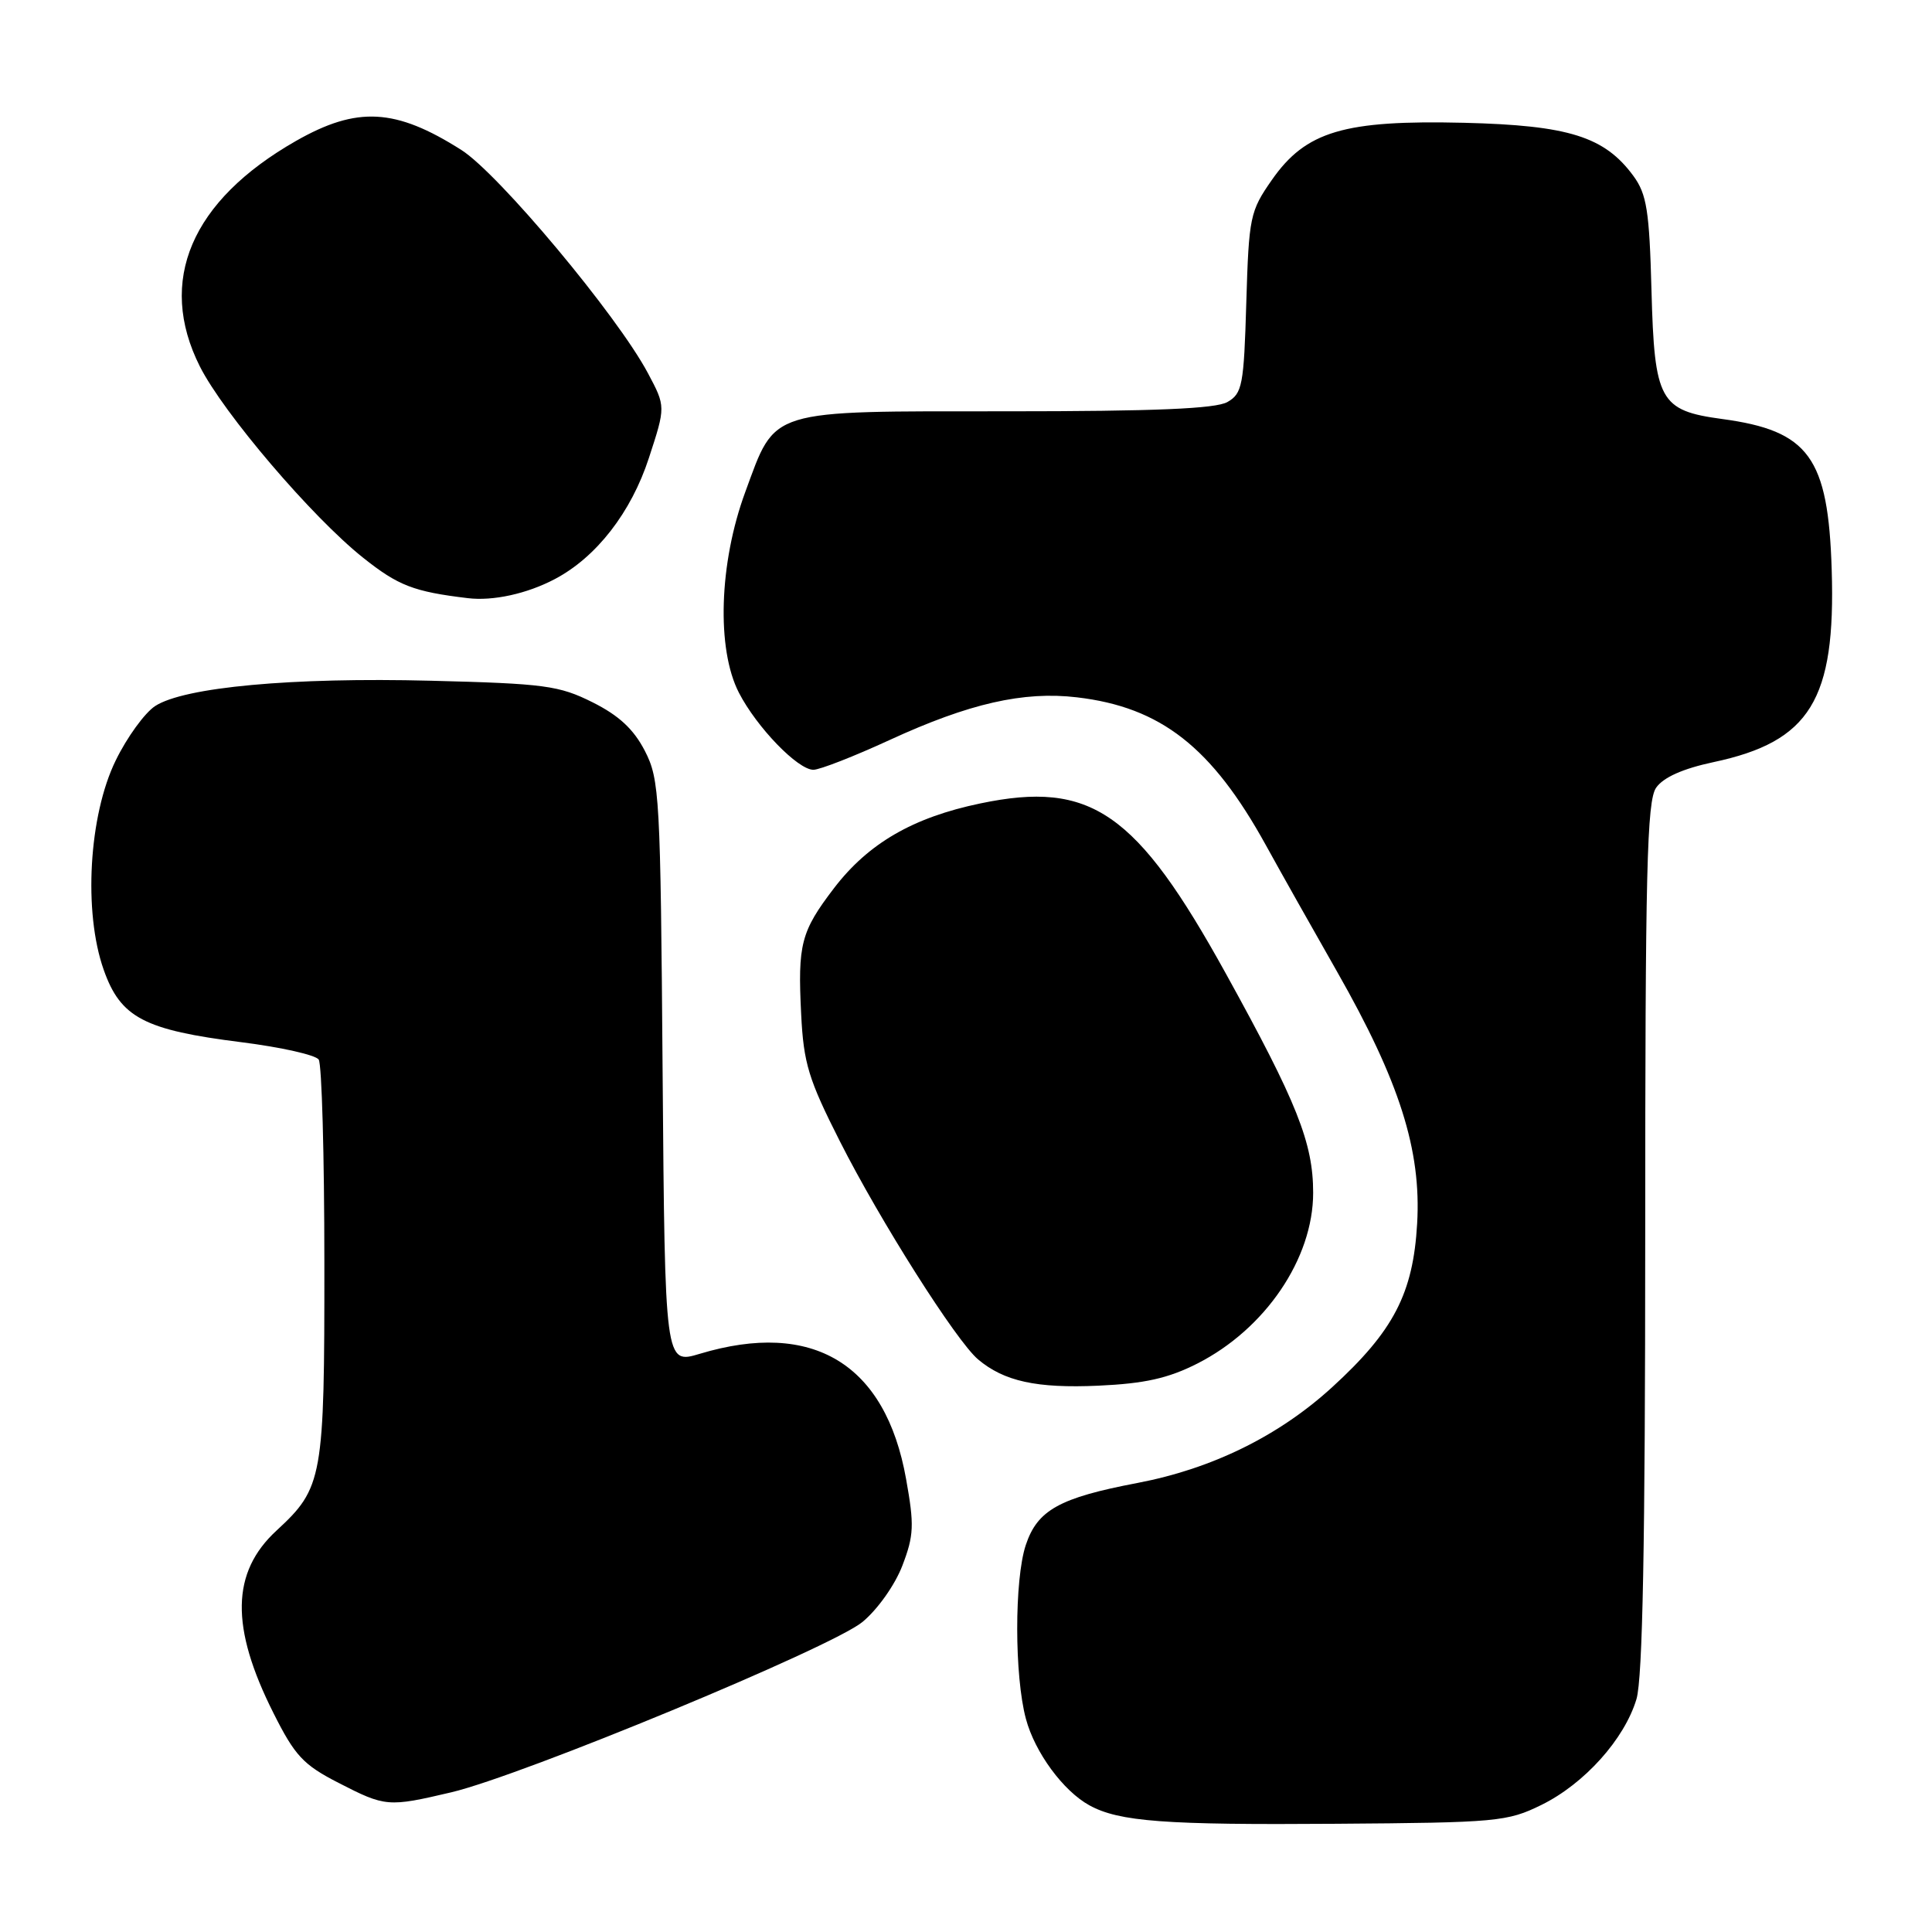 <?xml version="1.0" encoding="UTF-8" standalone="no"?>
<!DOCTYPE svg PUBLIC "-//W3C//DTD SVG 1.1//EN" "http://www.w3.org/Graphics/SVG/1.1/DTD/svg11.dtd" >
<svg xmlns="http://www.w3.org/2000/svg" xmlns:xlink="http://www.w3.org/1999/xlink" version="1.1" viewBox="0 0 256 256">
 <g >
 <path fill="currentColor"
d=" M 204.25 239.16 C 209.94 236.36 215.25 230.45 216.84 225.14 C 217.66 222.40 218.00 204.53 218.00 163.86 C 218.00 115.25 218.22 106.13 219.45 104.37 C 220.41 103.00 223.00 101.85 227.03 100.99 C 239.85 98.27 243.25 92.75 242.71 75.50 C 242.25 60.59 239.69 57.07 228.19 55.52 C 219.92 54.40 219.22 53.12 218.83 38.47 C 218.55 27.91 218.20 25.73 216.44 23.32 C 212.61 18.10 207.87 16.61 194.00 16.27 C 178.10 15.89 173.03 17.39 168.53 23.84 C 165.64 27.98 165.48 28.71 165.14 40.11 C 164.82 51.07 164.61 52.14 162.64 53.27 C 161.09 54.16 153.01 54.50 133.46 54.50 C 101.47 54.50 102.85 54.07 98.75 65.20 C 95.28 74.62 94.92 85.99 97.91 91.79 C 100.27 96.37 105.71 102.00 107.78 102.00 C 108.62 102.00 113.18 100.22 117.91 98.04 C 128.41 93.21 135.62 91.56 142.70 92.40 C 153.81 93.70 160.57 98.99 167.74 112.00 C 169.71 115.58 173.96 123.12 177.18 128.77 C 185.45 143.30 188.34 152.39 187.78 162.12 C 187.25 171.39 184.67 176.36 176.51 183.82 C 169.45 190.27 160.62 194.61 150.72 196.50 C 140.37 198.47 137.46 200.09 135.92 204.73 C 134.40 209.31 134.41 222.09 135.94 227.76 C 137.13 232.21 140.89 237.32 144.36 239.22 C 148.30 241.38 154.36 241.83 177.00 241.66 C 198.39 241.51 199.73 241.38 204.25 239.16 Z  M 59.80 237.49 C 69.26 235.25 110.16 218.31 114.28 214.92 C 116.29 213.26 118.59 210.01 119.57 207.45 C 121.10 203.45 121.16 202.09 120.06 195.97 C 117.34 180.70 107.72 174.87 92.71 179.39 C 88.11 180.77 88.11 180.77 87.80 142.14 C 87.52 105.46 87.40 103.30 85.45 99.50 C 83.97 96.63 82.02 94.81 78.52 93.06 C 74.08 90.84 72.18 90.58 57.08 90.20 C 38.75 89.73 24.38 91.05 20.55 93.56 C 19.18 94.46 16.82 97.70 15.33 100.77 C 11.77 108.04 11.03 120.84 13.74 128.50 C 15.97 134.84 19.09 136.48 32.00 138.10 C 37.23 138.76 41.83 139.79 42.23 140.40 C 42.64 141.00 42.98 153.10 42.98 167.28 C 43.00 195.90 42.78 197.14 36.65 202.80 C 30.63 208.34 30.51 215.61 36.23 226.98 C 39.08 232.66 40.18 233.84 44.86 236.24 C 51.07 239.43 51.42 239.46 59.80 237.49 Z  M 158.63 180.69 C 167.66 176.11 174.00 166.77 174.00 158.05 C 174.00 151.45 171.87 146.09 162.43 129.00 C 150.59 107.56 144.57 103.39 129.89 106.46 C 120.96 108.32 115.05 111.75 110.50 117.70 C 106.12 123.44 105.69 125.11 106.16 134.42 C 106.48 140.90 107.14 143.04 111.29 151.23 C 116.63 161.79 126.69 177.66 129.59 180.12 C 133.03 183.03 137.36 183.98 145.54 183.61 C 151.68 183.33 154.77 182.64 158.63 180.69 Z  M 73.50 76.74 C 79.01 73.85 83.63 67.90 85.98 60.69 C 88.21 53.87 88.21 53.87 85.85 49.44 C 81.80 41.82 66.08 23.01 61.13 19.87 C 52.40 14.33 47.32 14.06 39.21 18.68 C 25.32 26.61 20.79 37.23 26.48 48.55 C 29.59 54.73 41.34 68.51 48.10 73.89 C 52.77 77.61 54.81 78.40 62.00 79.26 C 65.32 79.66 69.82 78.68 73.50 76.74 Z "/>
</g>
</svg>